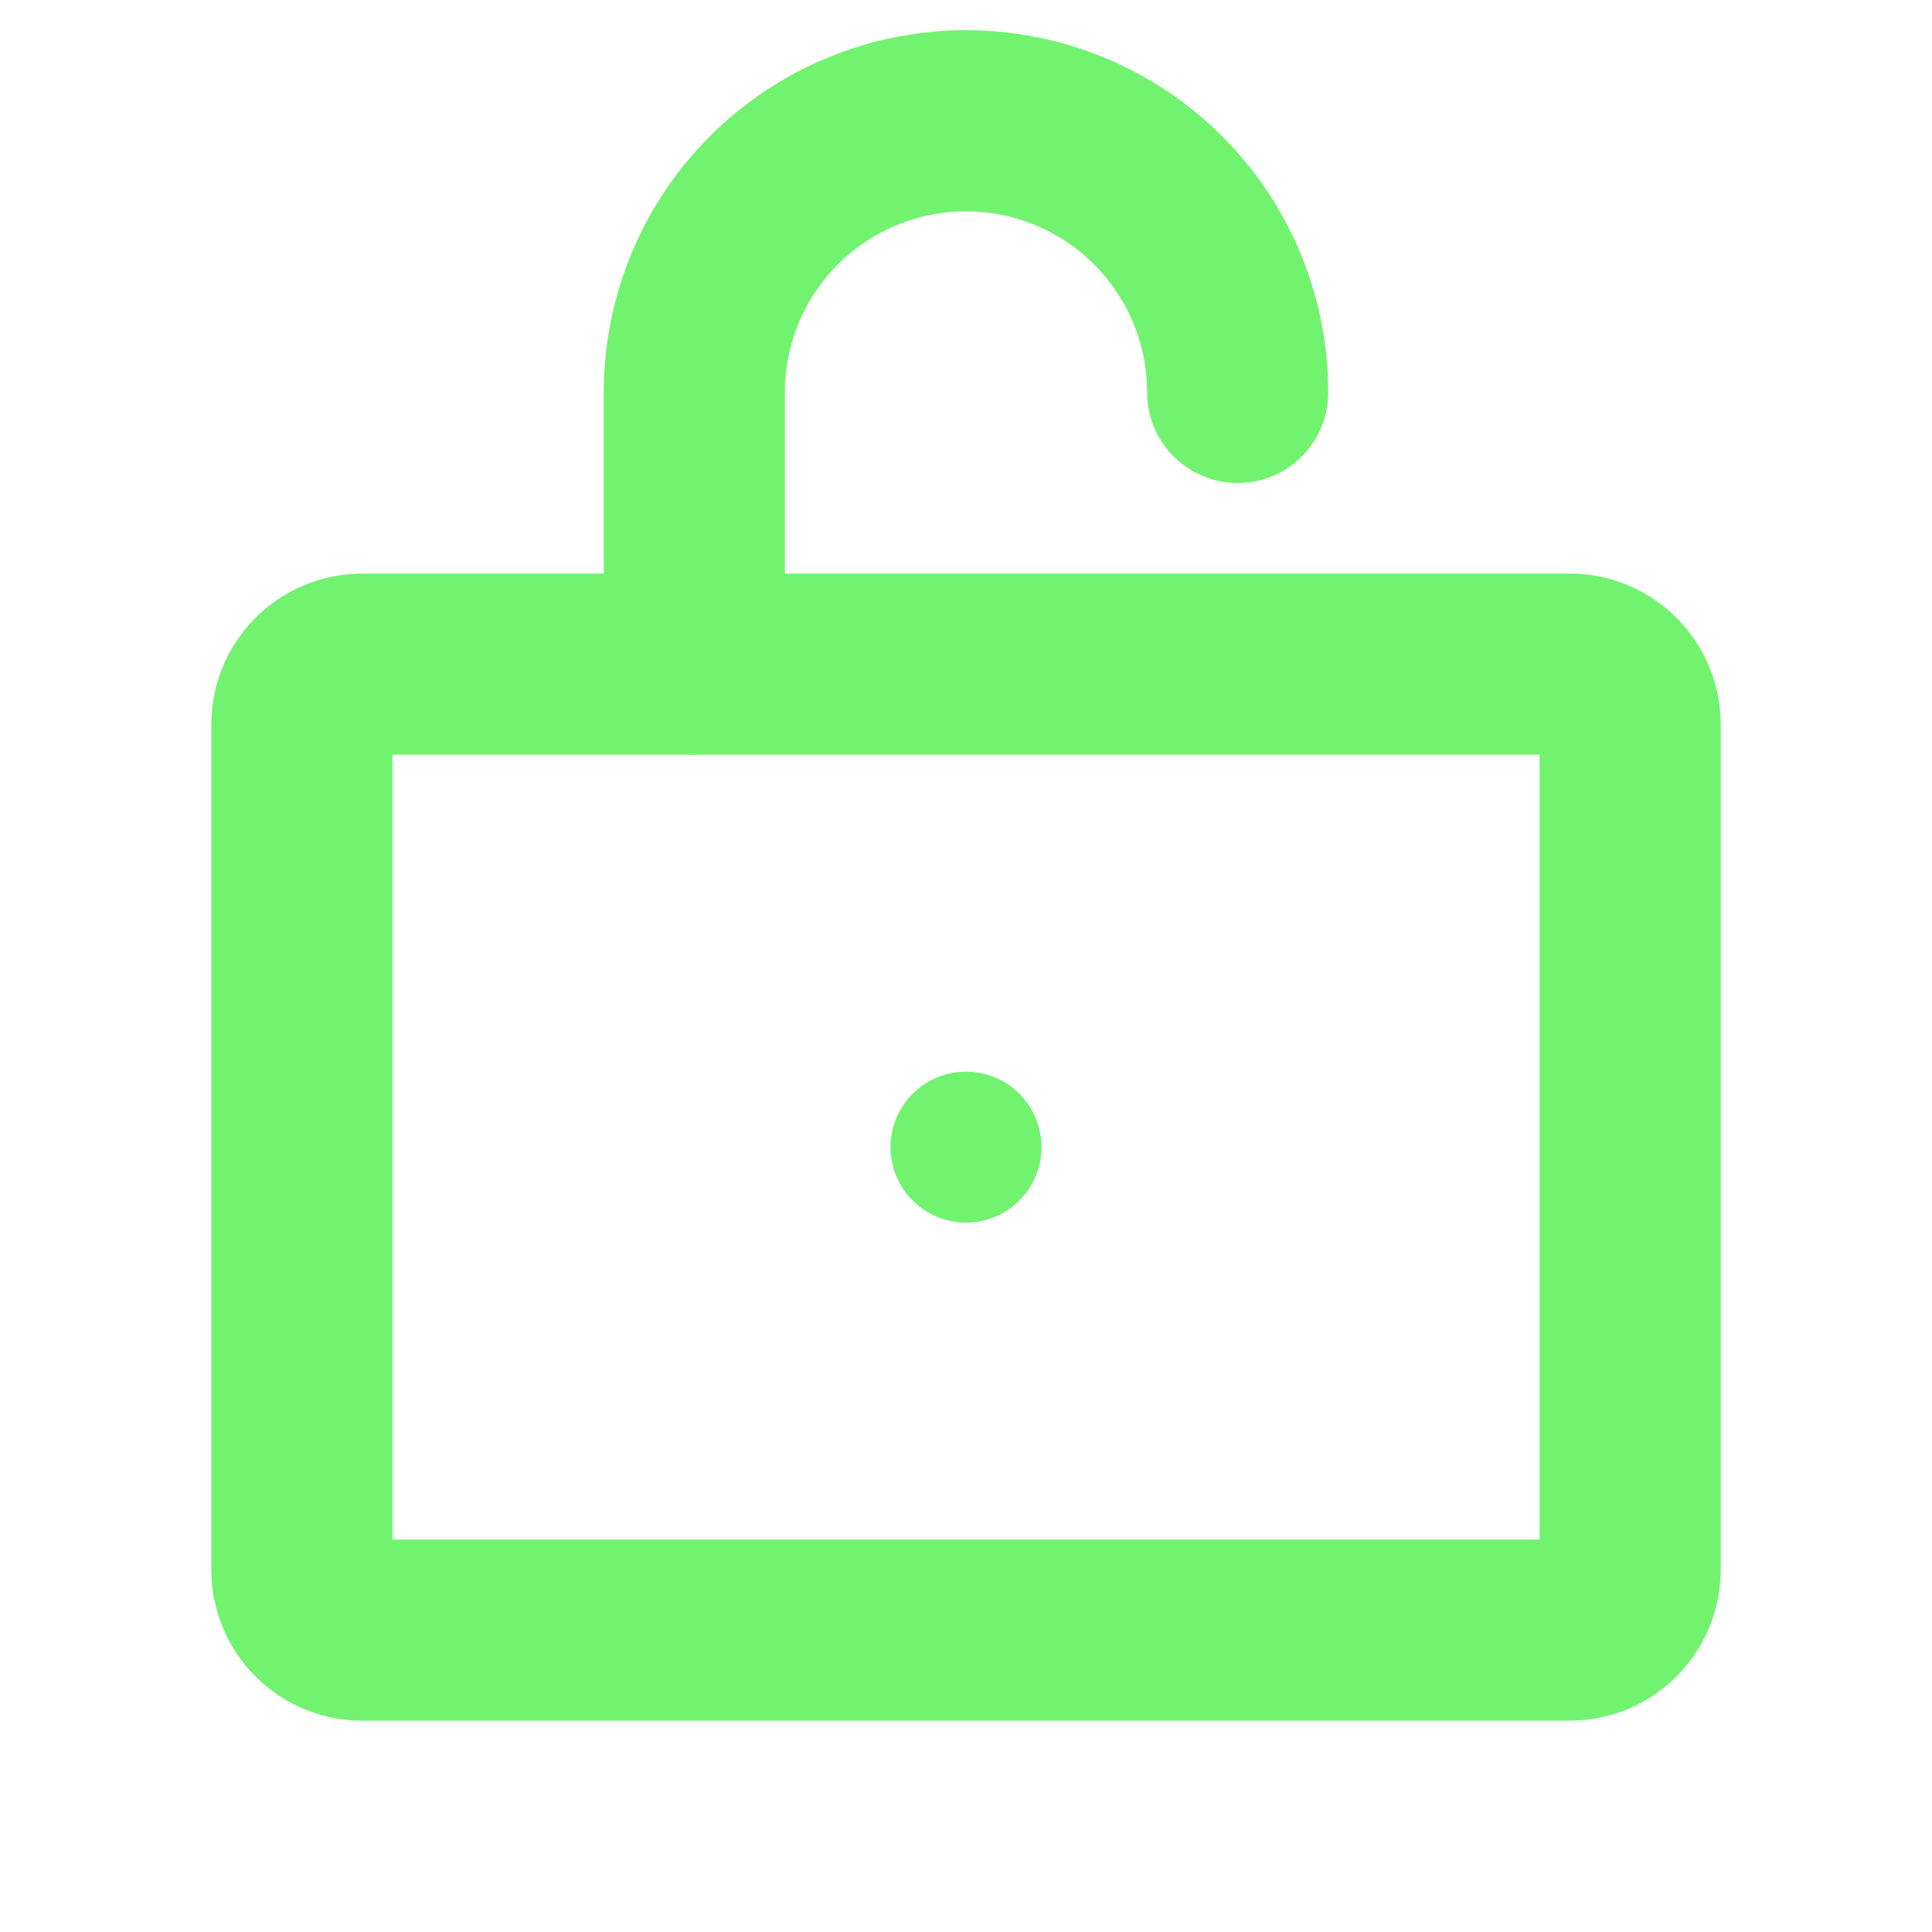 <svg width="16" height="16" viewBox="0 0 16 16" fill="none" xmlns="http://www.w3.org/2000/svg">
<path d="M13 5.5H3C2.724 5.5 2.5 5.724 2.5 6V13C2.5 13.276 2.724 13.5 3 13.5H13C13.276 13.5 13.5 13.276 13.5 13V6C13.5 5.724 13.276 5.5 13 5.5Z" stroke="#71F36F" stroke-width="1.5" stroke-linecap="round" stroke-linejoin="round"/>
<path d="M5.75 5.5V3.25C5.75 2.653 5.987 2.081 6.409 1.659C6.831 1.237 7.403 1 8 1C8.597 1 9.169 1.237 9.591 1.659C10.013 2.081 10.25 2.653 10.25 3.25" stroke="#71F36F" stroke-width="1.5" stroke-linecap="round" stroke-linejoin="round"/>
<path d="M8 10.125C8.345 10.125 8.625 9.845 8.625 9.5C8.625 9.155 8.345 8.875 8 8.875C7.655 8.875 7.375 9.155 7.375 9.5C7.375 9.845 7.655 10.125 8 10.125Z" fill="#71F36F"/>
</svg>
